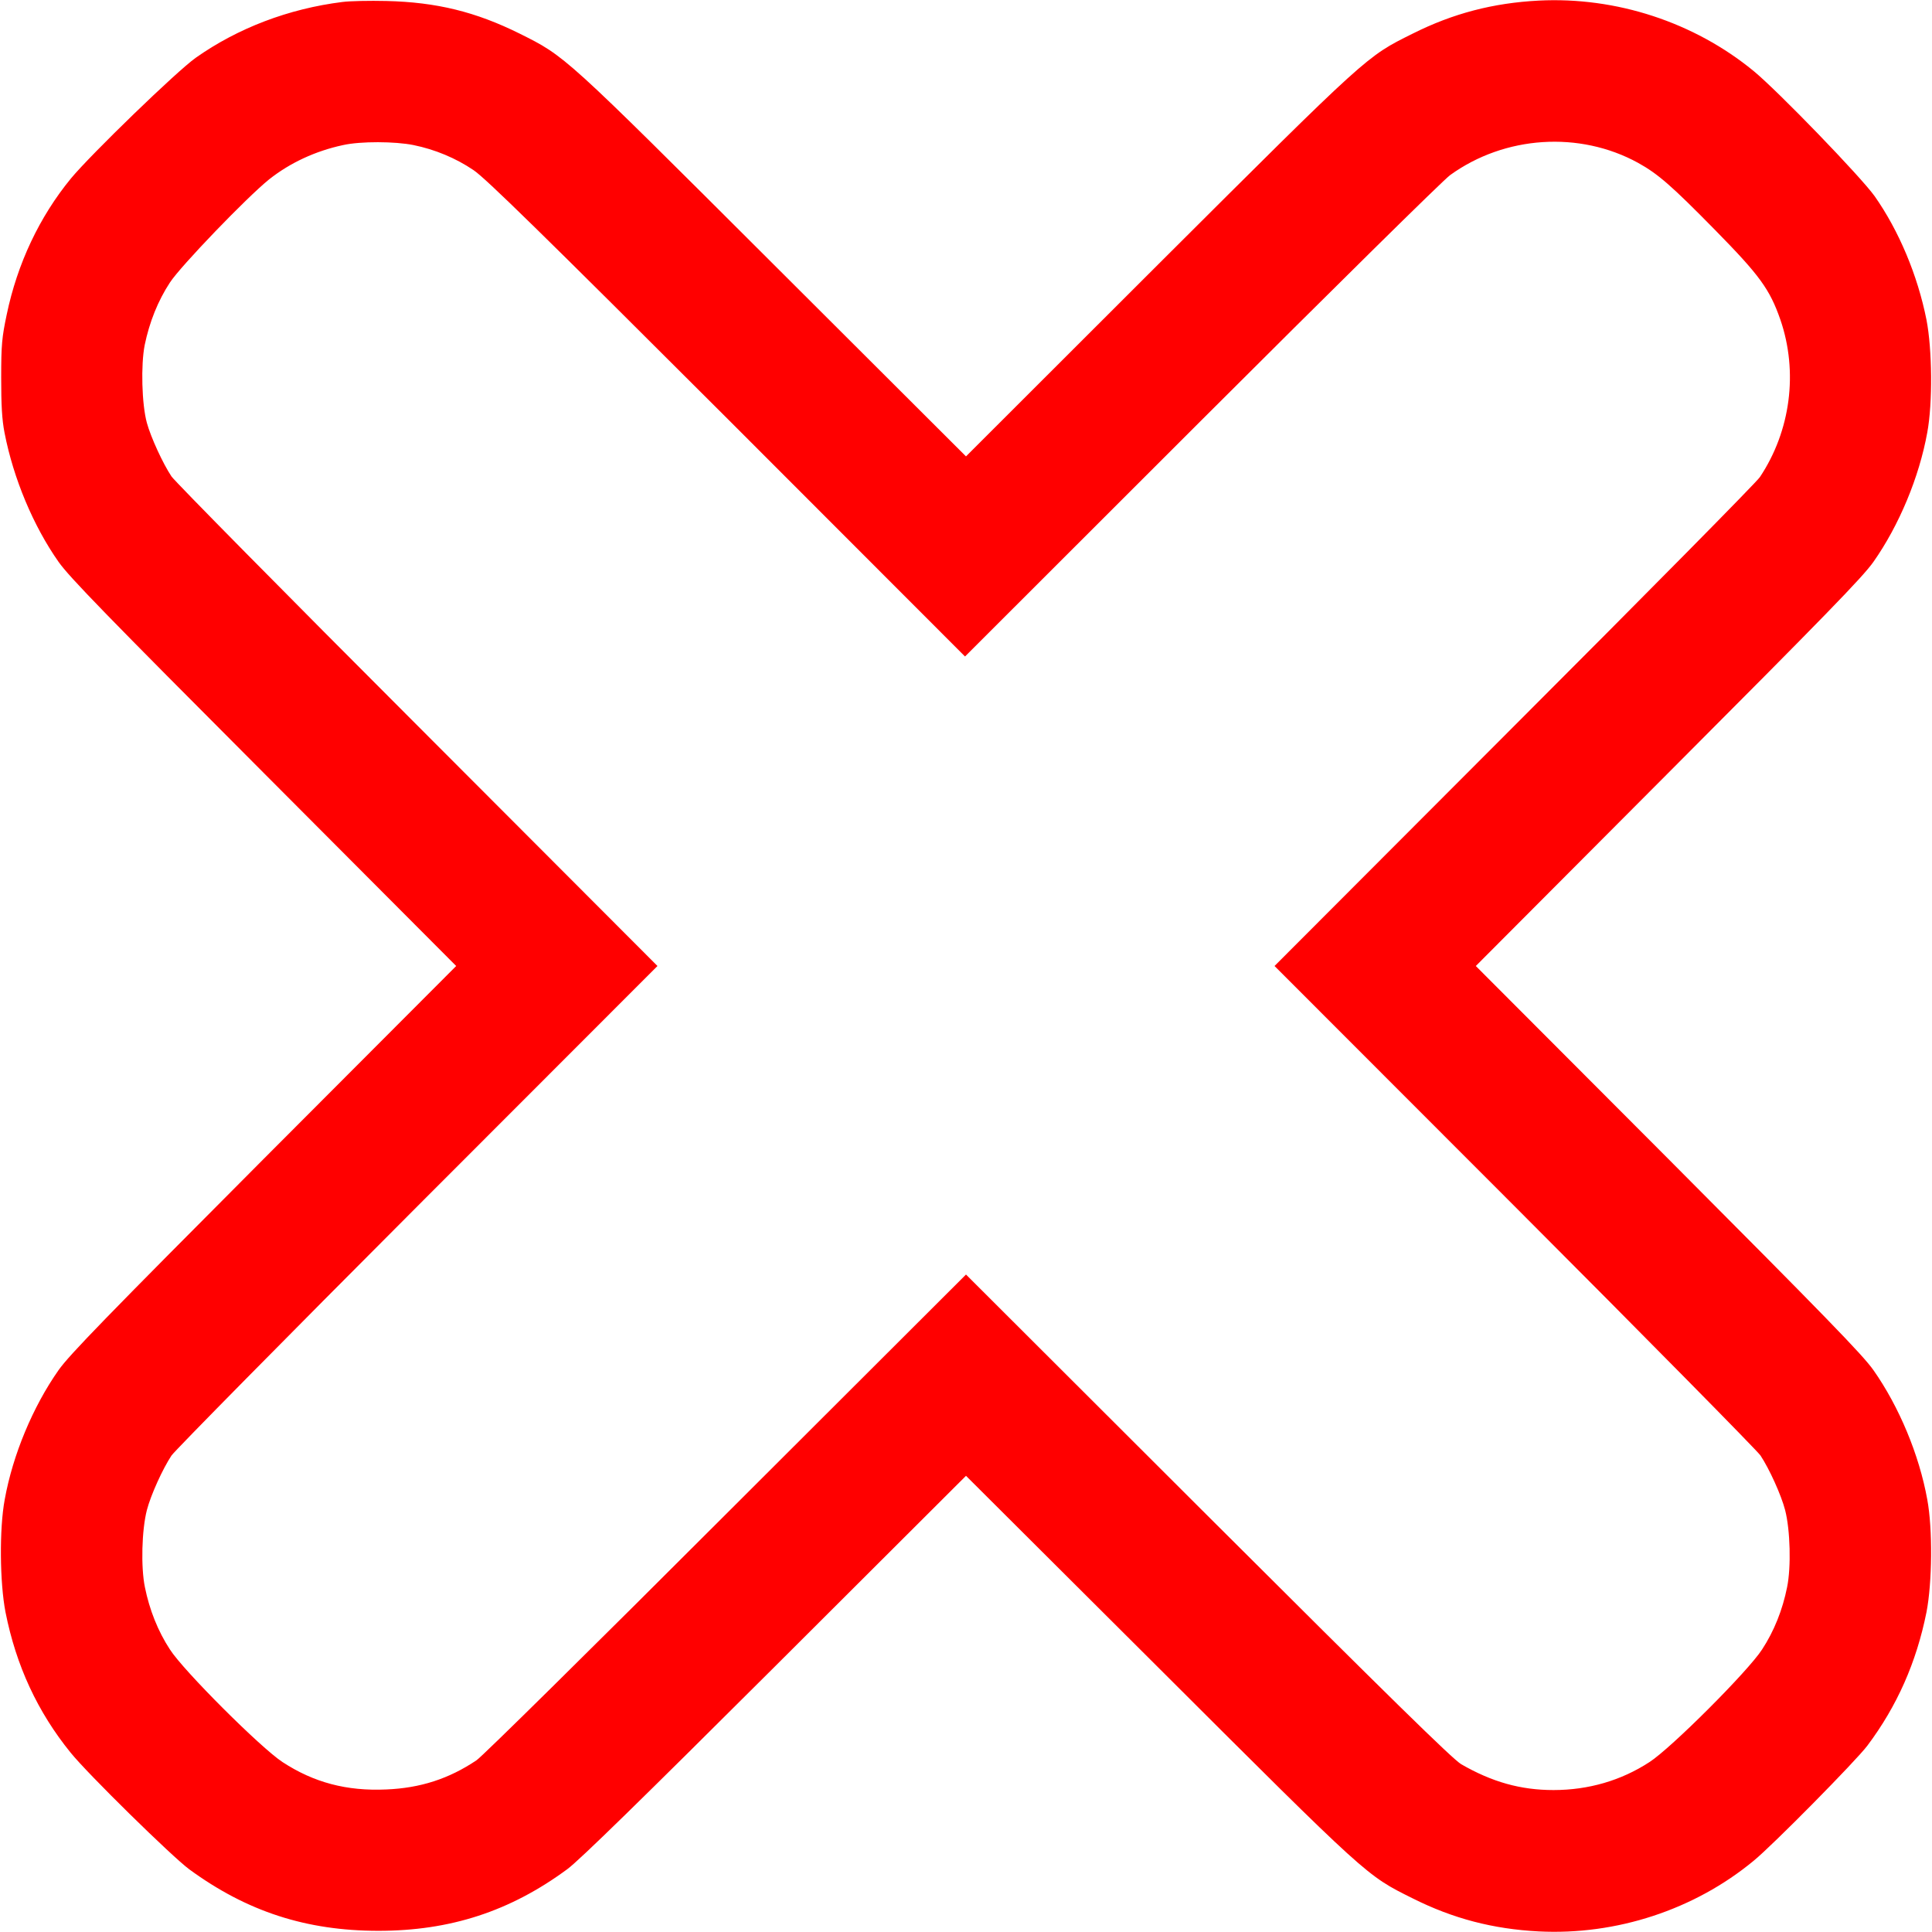 <?xml version="1.0" standalone="no"?>
<!DOCTYPE svg PUBLIC "-//W3C//DTD SVG 20010904//EN"
 "http://www.w3.org/TR/2001/REC-SVG-20010904/DTD/svg10.dtd">
<svg version="1.0" xmlns="http://www.w3.org/2000/svg"
 width="980pt" height="980pt" viewBox="0 0 980 980"
 preserveAspectRatio="xMidYMid meet">

<g transform="translate(0,980) scale(0.1,-0.1)"
fill="#ff0000" stroke="none">
<path d="M1737 9790 c-272 -34 -530 -132 -744 -283 -95 -67 -531 -489 -633
-612 -160 -195 -272 -432 -326 -691 -24 -114 -28 -152 -28 -319 0 -141 4 -213
17 -280 45 -232 146 -473 274 -655 55 -78 245 -273 1042 -1072 l975 -978 -975
-977 c-797 -800 -987 -995 -1042 -1073 -130 -185 -232 -429 -273 -656 -28
-150 -25 -423 4 -572 54 -272 163 -506 330 -712 87 -108 514 -527 602 -592
292 -214 594 -312 960 -312 364 0 668 99 958 313 61 45 375 352 1055 1030
l967 965 978 -975 c1067 -1065 1052 -1051 1287 -1168 205 -103 409 -156 640
-168 394 -20 790 110 1090 358 95 77 521 509 577 584 151 201 249 423 300 677
29 149 32 422 4 572 -41 227 -143 471 -273 656 -55 78 -245 273 -1042 1073
l-975 977 975 978 c797 799 987 994 1042 1072 130 185 232 429 273 656 28 150
25 423 -4 572 -45 226 -140 452 -263 627 -69 97 -489 532 -614 635 -301 247
-696 377 -1090 357 -231 -12 -435 -65 -640 -168 -235 -117 -220 -103 -1288
-1168 l-977 -976 -978 976 c-1067 1065 -1053 1052 -1287 1169 -222 110 -420
159 -675 165 -85 2 -186 0 -223 -5z m361 -726 c108 -22 214 -66 304 -127 61
-41 344 -318 1286 -1259 l1207 -1208 1200 1199 c660 659 1227 1219 1261 1243
277 200 656 225 953 62 101 -56 169 -115 391 -341 226 -230 277 -300 331 -455
91 -265 52 -564 -104 -798 -16 -25 -577 -593 -1246 -1262 l-1216 -1218 1216
-1217 c669 -670 1231 -1240 1249 -1266 45 -68 105 -200 125 -277 26 -101 31
-289 10 -391 -23 -115 -66 -223 -127 -316 -70 -109 -462 -501 -571 -571 -144
-94 -310 -142 -487 -142 -167 0 -312 41 -468 131 -43 25 -365 341 -1285 1259
l-1227 1225 -1218 -1216 c-669 -669 -1238 -1231 -1265 -1248 -140 -94 -285
-141 -458 -148 -200 -9 -367 35 -526 139 -109 71 -502 463 -571 571 -61 93
-104 202 -127 316 -21 102 -16 290 10 391 20 77 80 209 125 277 18 26 580 596
1249 1266 l1216 1217 -1216 1218 c-669 669 -1231 1239 -1249 1265 -44 66 -105
199 -125 272 -26 95 -31 294 -11 395 24 116 67 224 128 317 54 83 391 433 503
523 106 84 235 144 375 174 89 20 264 19 358 0z"/>
</g>
</svg>
